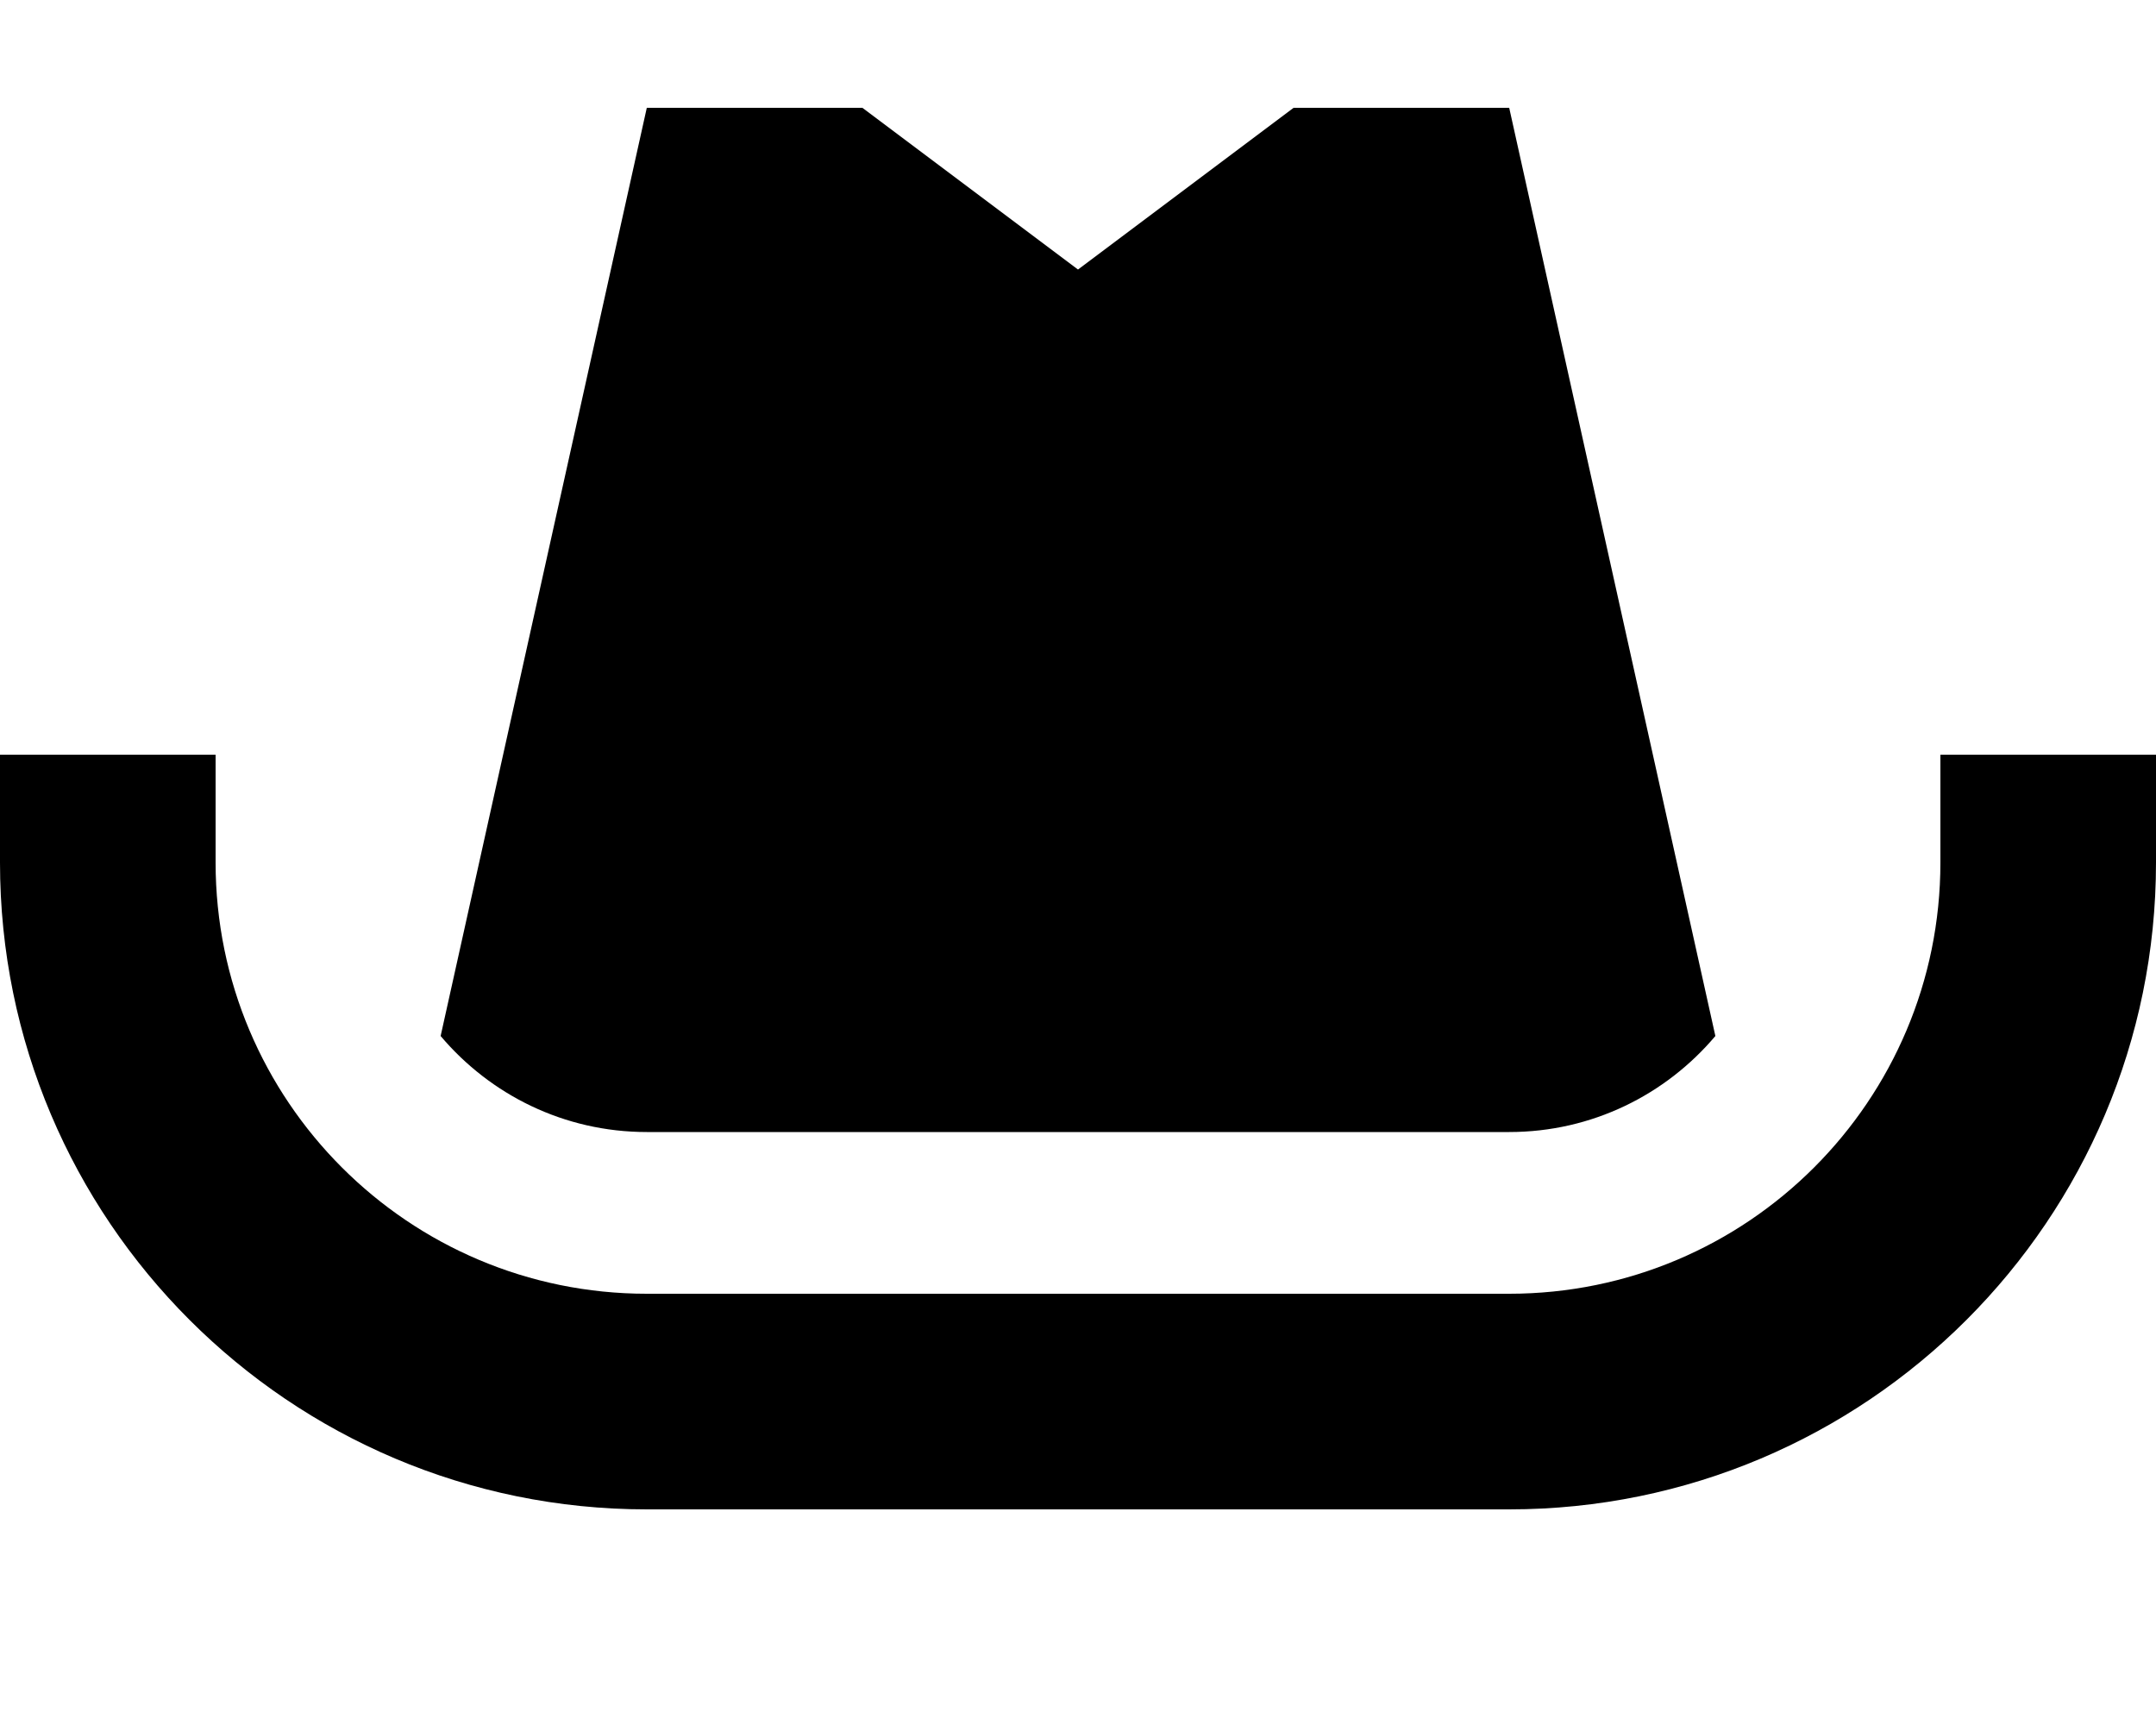 <svg fill="currentColor" xmlns="http://www.w3.org/2000/svg" viewBox="0 0 640 512"><!--! Font Awesome Pro 7.1.0 by @fontawesome - https://fontawesome.com License - https://fontawesome.com/license (Commercial License) Copyright 2025 Fonticons, Inc. --><path fill="currentColor" d="M192 32L130.8 307.5C145.5 324.9 167.4 336 192 336l256 0c24.6 0 46.5-11.1 61.2-28.5l-61.2-275.5-64 0-64 48-64-48-64 0zM64 256l0-32-64 0 0 32C0 362 86 448 192 448l256 0c106 0 192-86 192-192l0-32-64 0 0 32c0 70.7-57.3 128-128 128l-256 0c-70.7 0-128-57.3-128-128z"/></svg>
